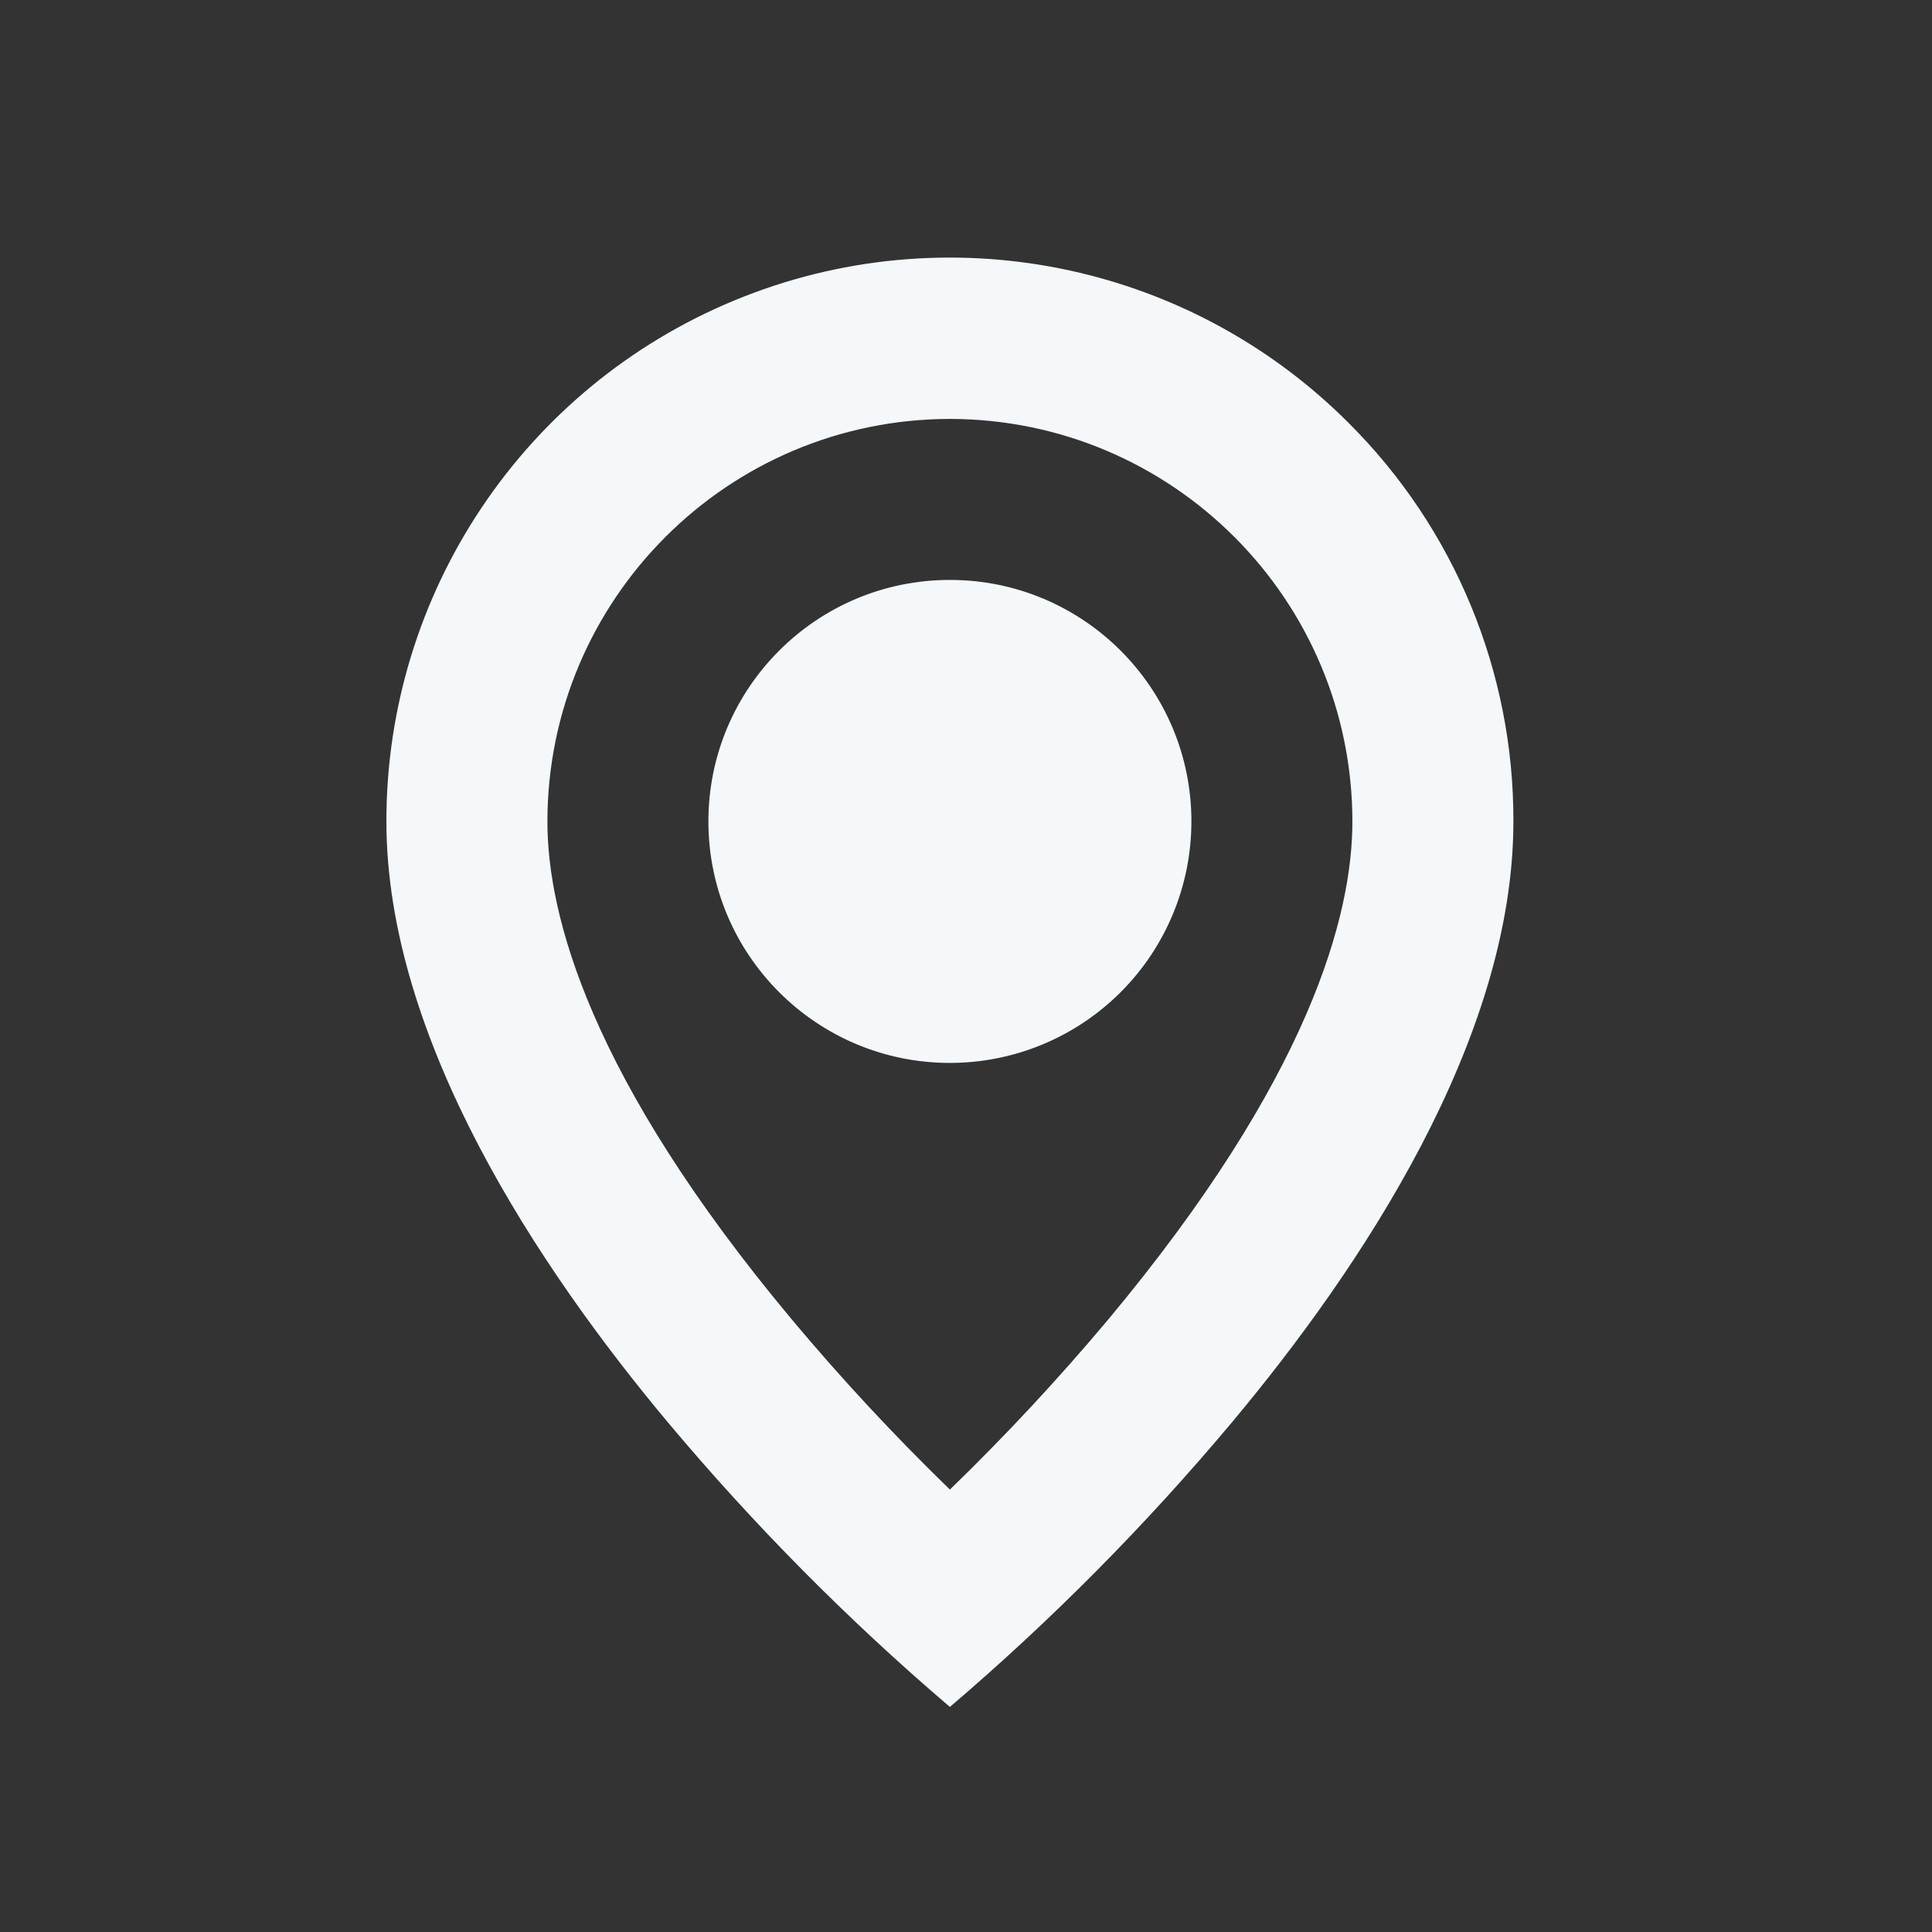 <svg width="30" height="30" viewBox="0 0 30 30" fill="none" xmlns="http://www.w3.org/2000/svg">
<rect x="0" y="0" width="30" height="30" fill="#333333" stroke="none"/>
<path d="M14.75 26.505C13.171 25.158 11.708 23.681 10.375 22.091C8.375 19.702 6 16.145 6 12.755C5.998 9.214 8.13 6.021 11.401 4.666C14.672 3.311 18.438 4.061 20.94 6.566C22.586 8.204 23.507 10.433 23.5 12.755C23.5 16.145 21.125 19.702 19.125 22.091C17.792 23.681 16.329 25.158 14.75 26.505ZM14.75 6.505C11.3 6.509 8.504 9.305 8.5 12.755C8.5 14.212 9.159 16.736 12.294 20.487C13.066 21.41 13.886 22.292 14.75 23.13C15.614 22.293 16.434 21.412 17.207 20.491C20.341 16.735 21 14.211 21 12.755C20.996 9.305 18.2 6.509 14.75 6.505ZM14.75 16.505C12.679 16.505 11 14.826 11 12.755C11 10.684 12.679 9.005 14.75 9.005C16.821 9.005 18.5 10.684 18.5 12.755C18.5 13.749 18.105 14.703 17.402 15.406C16.698 16.11 15.745 16.505 14.75 16.505Z" fill="#F4F8FB"/>
</svg>
